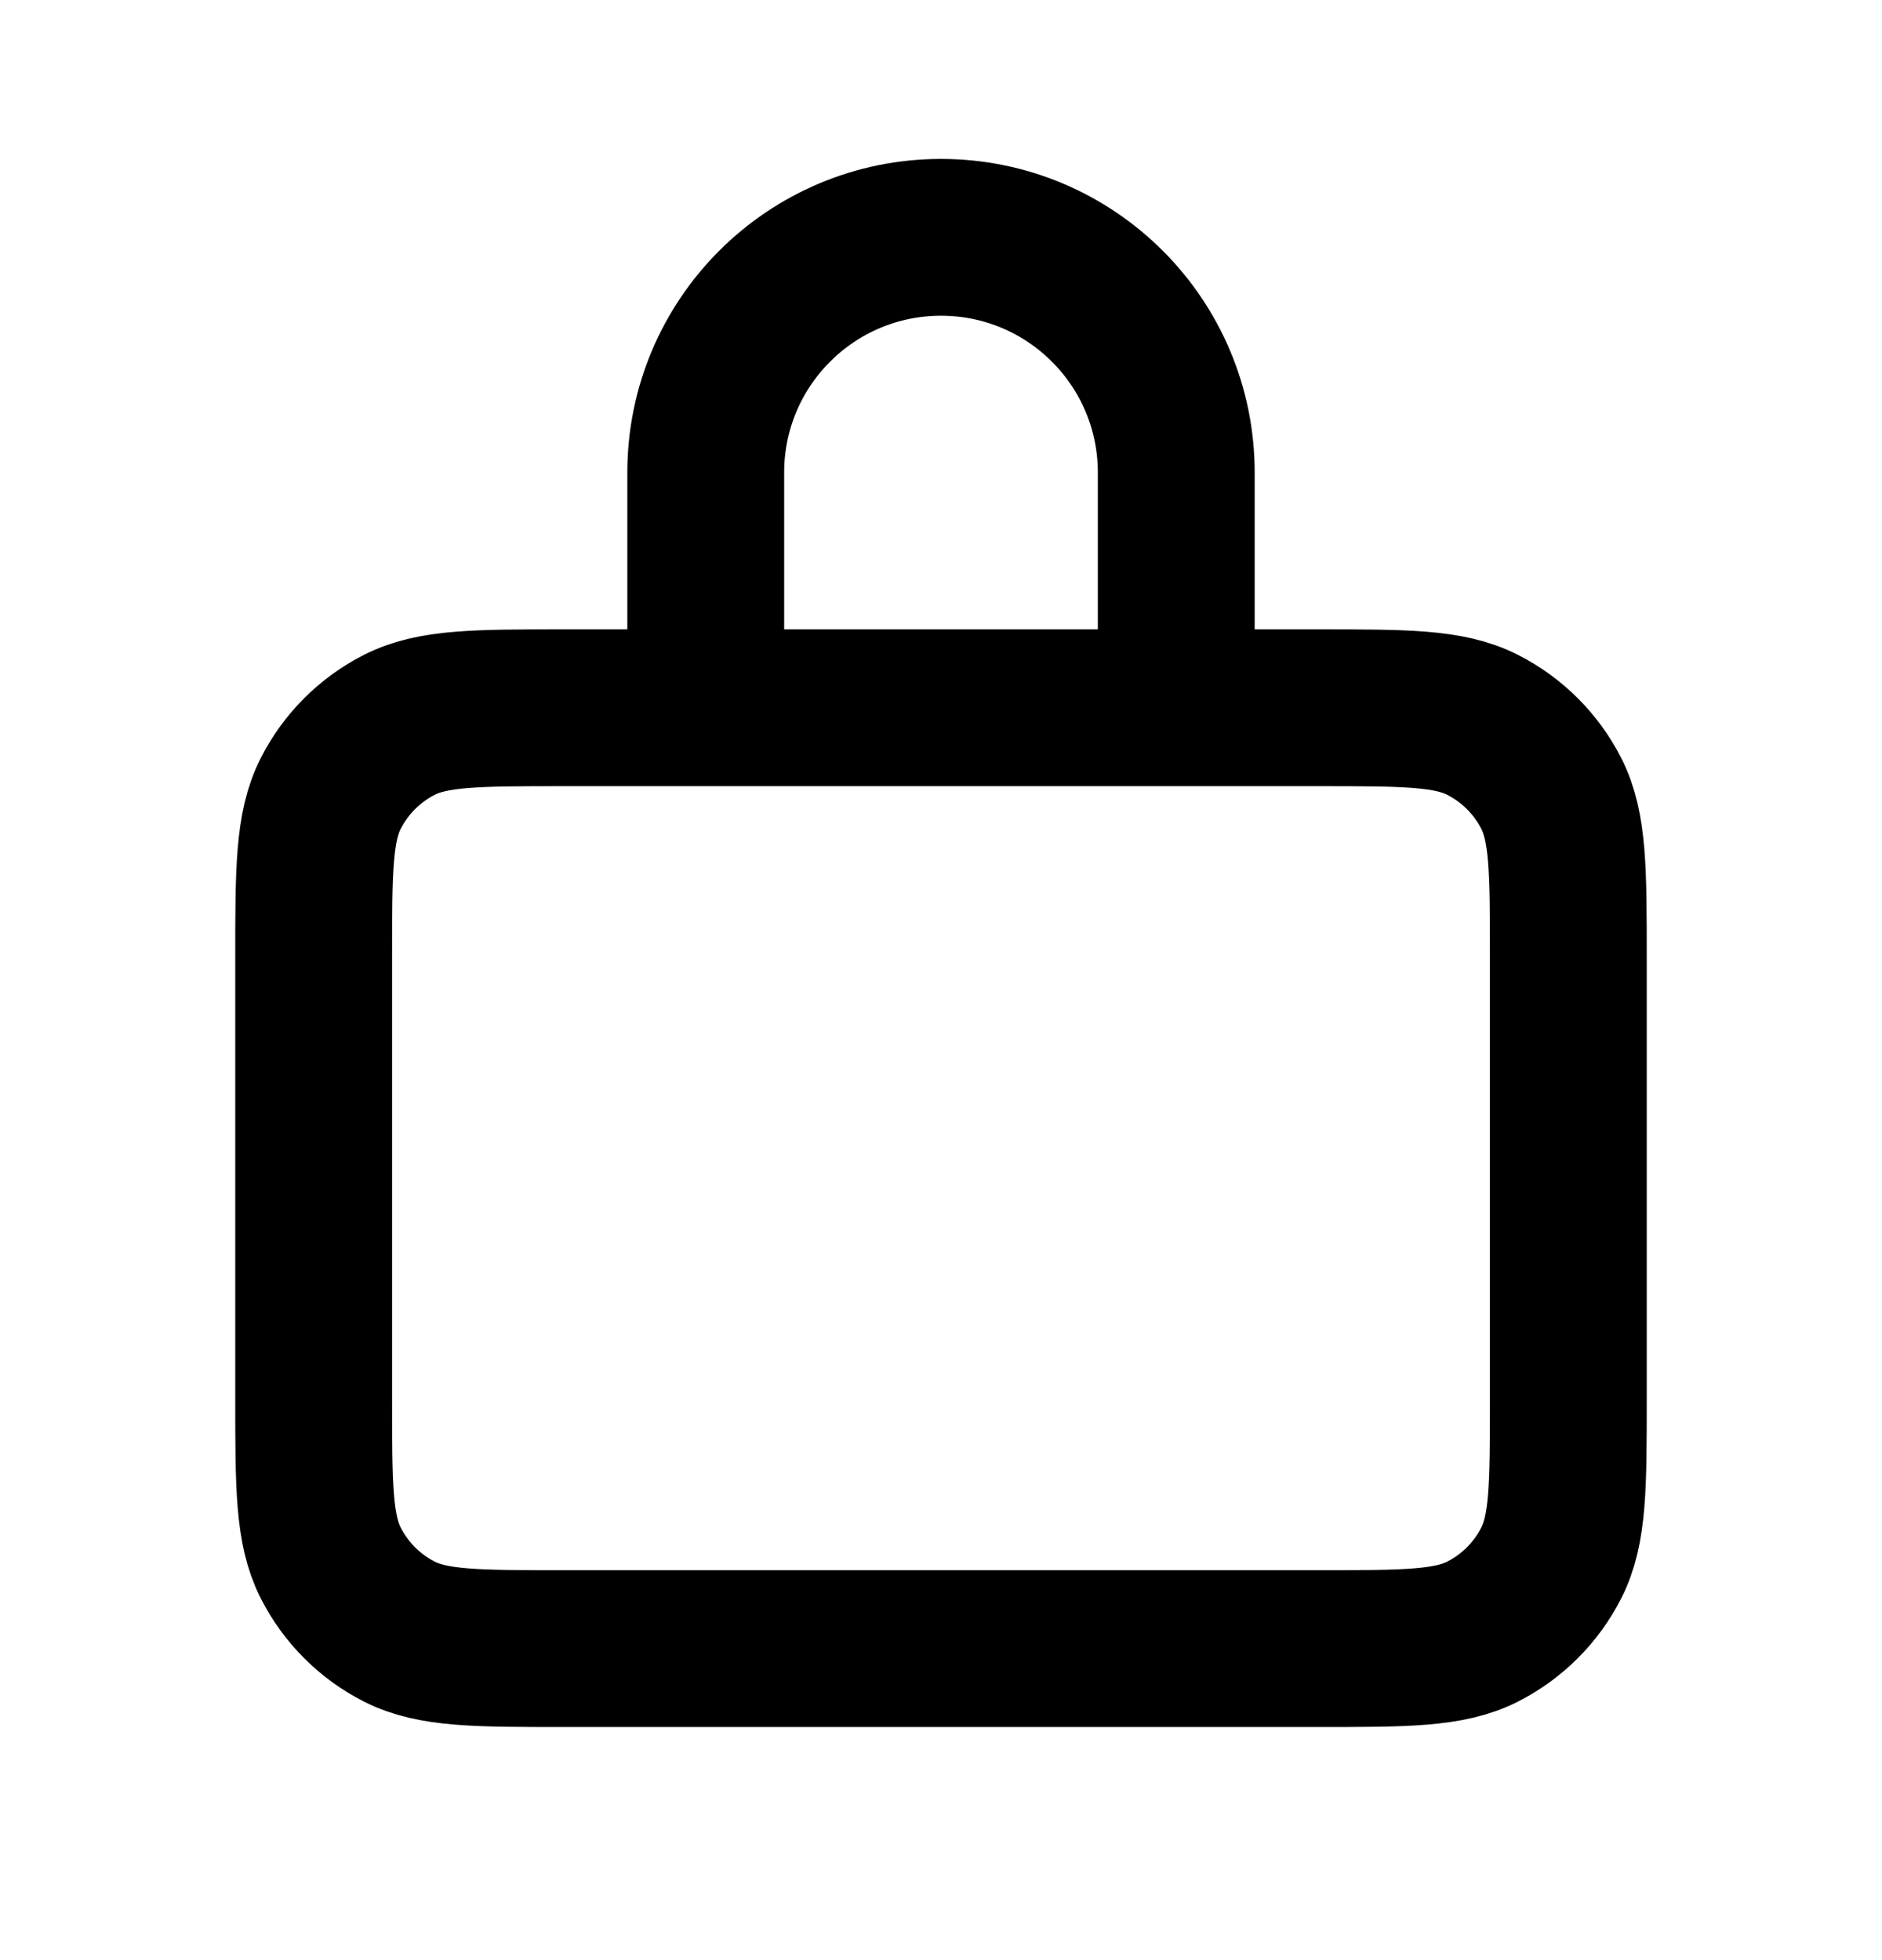 <svg width="24" height="25" viewBox="0 0 24 25" fill="none" xmlns="http://www.w3.org/2000/svg">
<g id="Interface / Lock">
<path id="Vector" d="M9.23 9.027H7.2C6.08 9.027 5.52 9.027 5.092 9.245C4.715 9.437 4.41 9.743 4.218 10.119C4 10.547 4 11.107 4 12.227V17.828C4 18.948 4 19.507 4.218 19.935C4.41 20.312 4.715 20.618 5.092 20.81C5.519 21.027 6.079 21.027 7.197 21.027H16.803C17.921 21.027 18.48 21.027 18.907 20.81C19.284 20.618 19.59 20.312 19.782 19.935C20 19.508 20 18.949 20 17.831V12.224C20 11.106 20 10.546 19.782 10.119C19.59 9.743 19.284 9.437 18.907 9.245C18.48 9.027 17.92 9.027 16.8 9.027H14.769M9.23 9.027H14.769M9.23 9.027C9.103 9.027 9 8.924 9 8.797V6.027C9 4.37 10.343 3.027 12 3.027C13.657 3.027 15 4.37 15 6.027V8.797C15 8.924 14.896 9.027 14.769 9.027" stroke="black" stroke-width="2" stroke-linecap="round" stroke-linejoin="round"/>
</g>
</svg>
